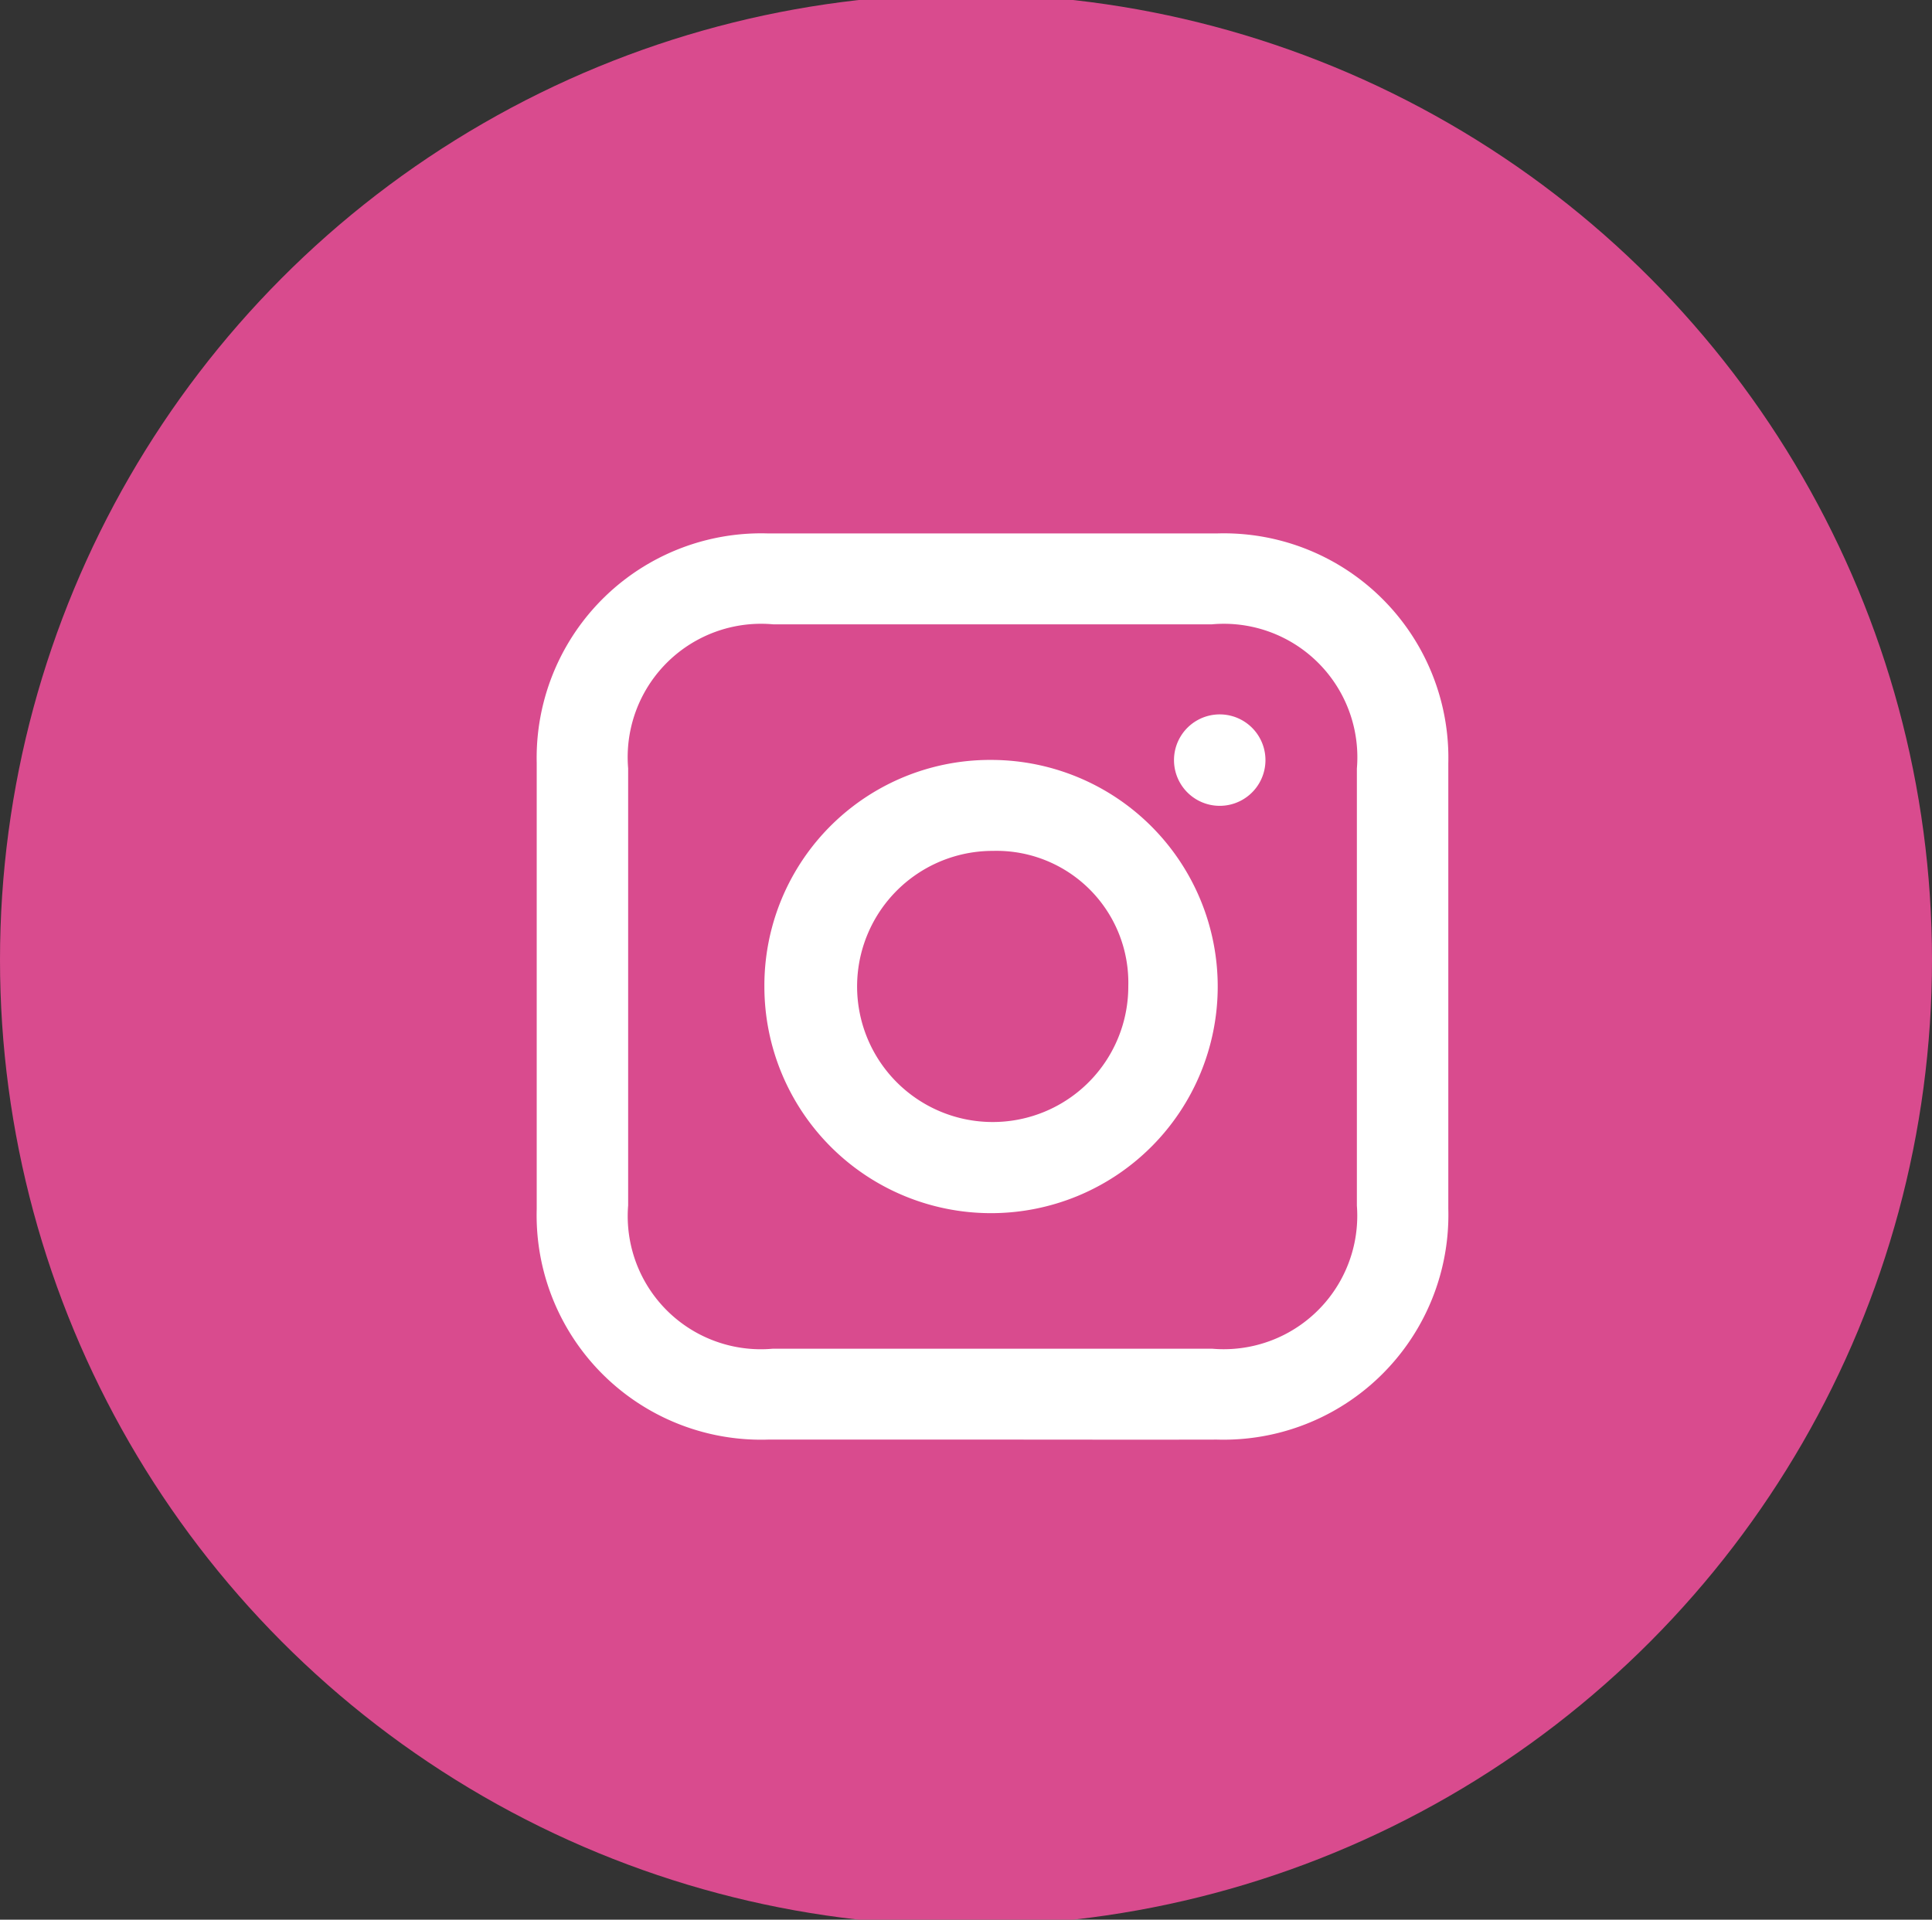 <svg id="insta" xmlns="http://www.w3.org/2000/svg" width="21.13" height="21" viewBox="0 0 21.13 21">
  <rect x="0" y="0" width="21.13" height="21" fill="#333333" stroke="none"/>
  <defs>
    <style>
      .cls-1 {
        fill: #d94b8e;
      }

      .cls-2 {
        fill: #fff;
        fill-rule: evenodd;
      }
    </style>
  </defs>
  <circle id="Ellipse_1297_copy_2" data-name="Ellipse 1297 copy 2" class="cls-1" cx="10.565" cy="10.5" r="10.565"/>
  <path class="cls-2" d="M1444.16,22.748c-0.81,0-1.63,0-2.45,0a2.455,2.455,0,0,1-2.53-2.523V15.346a2.456,2.456,0,0,1,2.52-2.511c1.64,0,3.29,0,4.93,0a2.456,2.456,0,0,1,2.52,2.513v4.878a2.459,2.459,0,0,1-2.53,2.522C1445.8,22.75,1444.98,22.748,1444.16,22.748Zm3.99-4.96V15.407a1.46,1.46,0,0,0-1.59-1.577c-1.6,0-3.19,0-4.79,0a1.459,1.459,0,0,0-1.59,1.575v4.781a1.456,1.456,0,0,0,1.58,1.568c1.6,0,3.2,0,4.81,0a1.46,1.46,0,0,0,1.58-1.565v-2.4Zm-3.99-2.475a2.479,2.479,0,1,1-2.49,2.483A2.468,2.468,0,0,1,1444.16,15.313Zm1.49,2.474a1.442,1.442,0,0,0-1.48-1.479A1.483,1.483,0,1,0,1445.65,17.787Zm1.01-2.972a0.5,0.5,0,1,1-.02,1A0.5,0.5,0,0,1,1446.66,14.815Z" transform="translate(-1433.31 -7)"/>
</svg>
